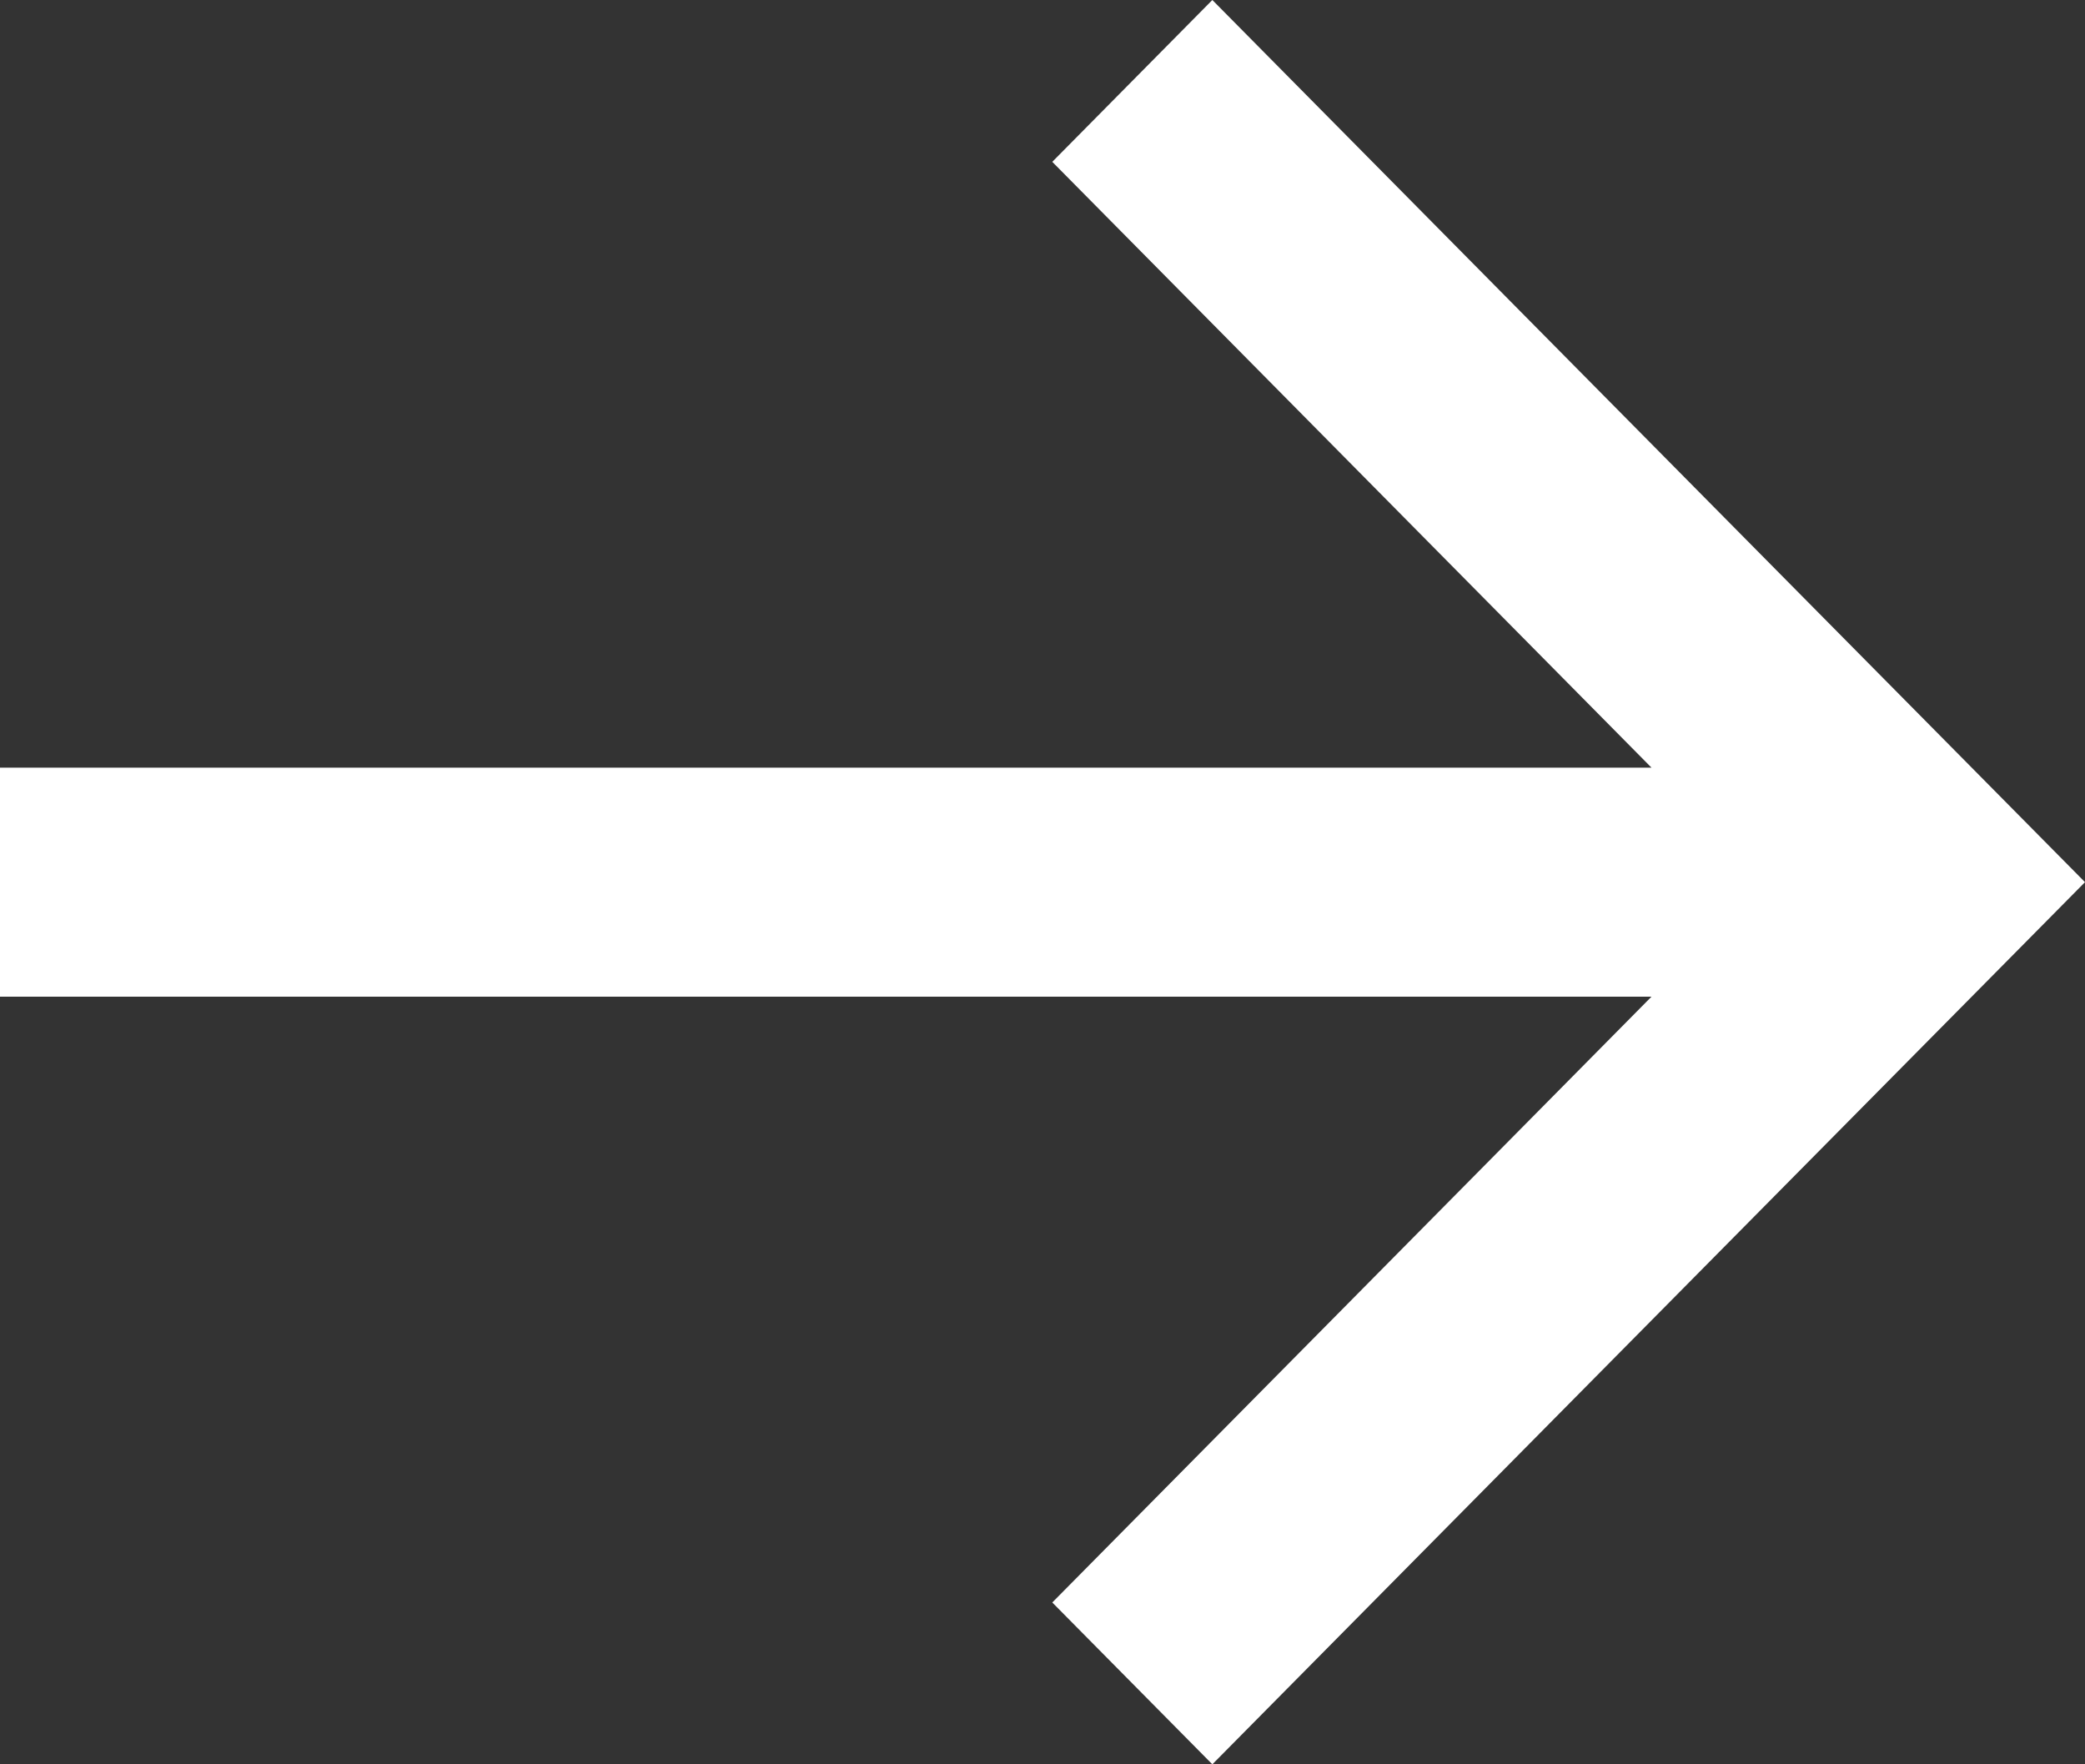 <svg width="13" height="11" viewBox="0 0 13 11" fill="none" xmlns="http://www.w3.org/2000/svg">
<rect x="0" y="0" width="13" height="11" fill="#333333" stroke="none"/>
<path d="M-5.35237e-07 6.214L10.297 6.214L6.561 9.991L7.559 11L13 5.5L7.559 4.78005e-07L6.561 1.009L10.297 4.786L-4.10461e-07 4.786L-5.35237e-07 6.214Z" fill="white"/>
</svg>
